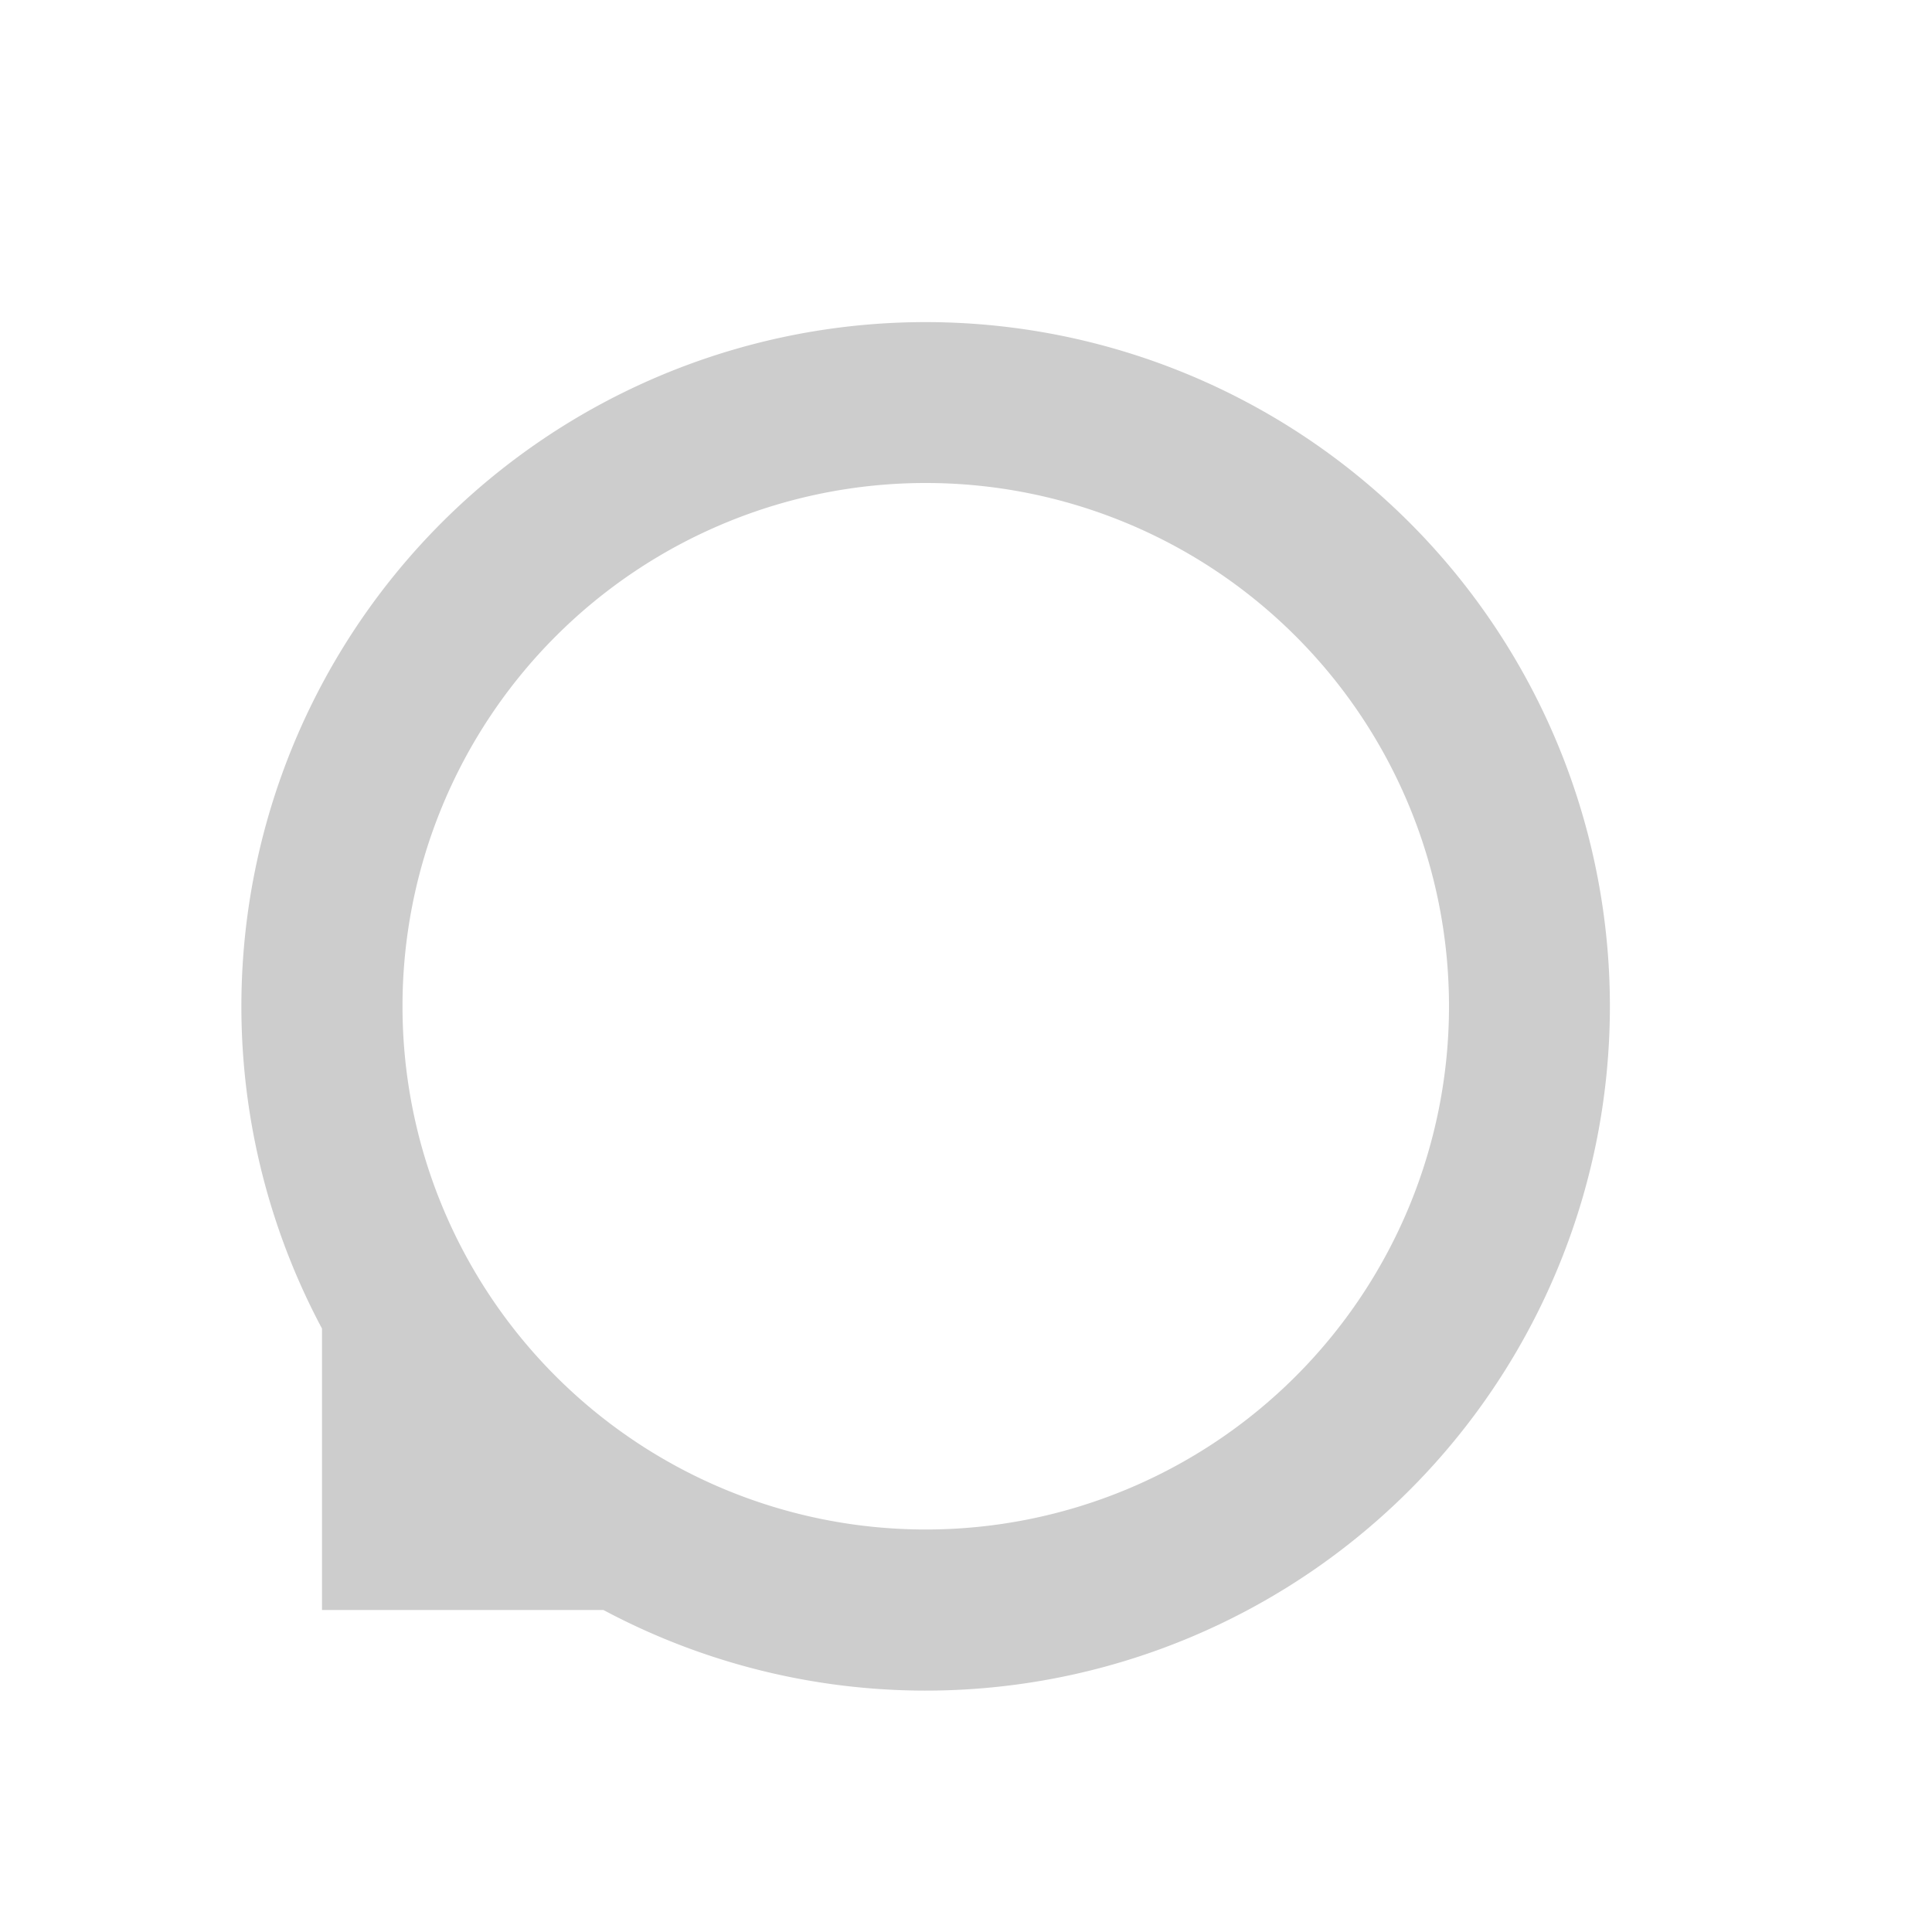 <?xml version="1.0" standalone="no"?><!DOCTYPE svg PUBLIC "-//W3C//DTD SVG 1.1//EN" "http://www.w3.org/Graphics/SVG/1.1/DTD/svg11.dtd"><svg class="icon" width="128px" height="128.00px" viewBox="0 0 1024 1024" version="1.1" xmlns="http://www.w3.org/2000/svg"><path fill="#cdcdcd" d="M319.829 853.333H170.667v-149.163A362.667 362.667 0 1 1 319.829 853.333z m170.837-42.667a277.333 277.333 0 1 0 0-554.667 277.333 277.333 0 0 0 0 554.667z"  /></svg>